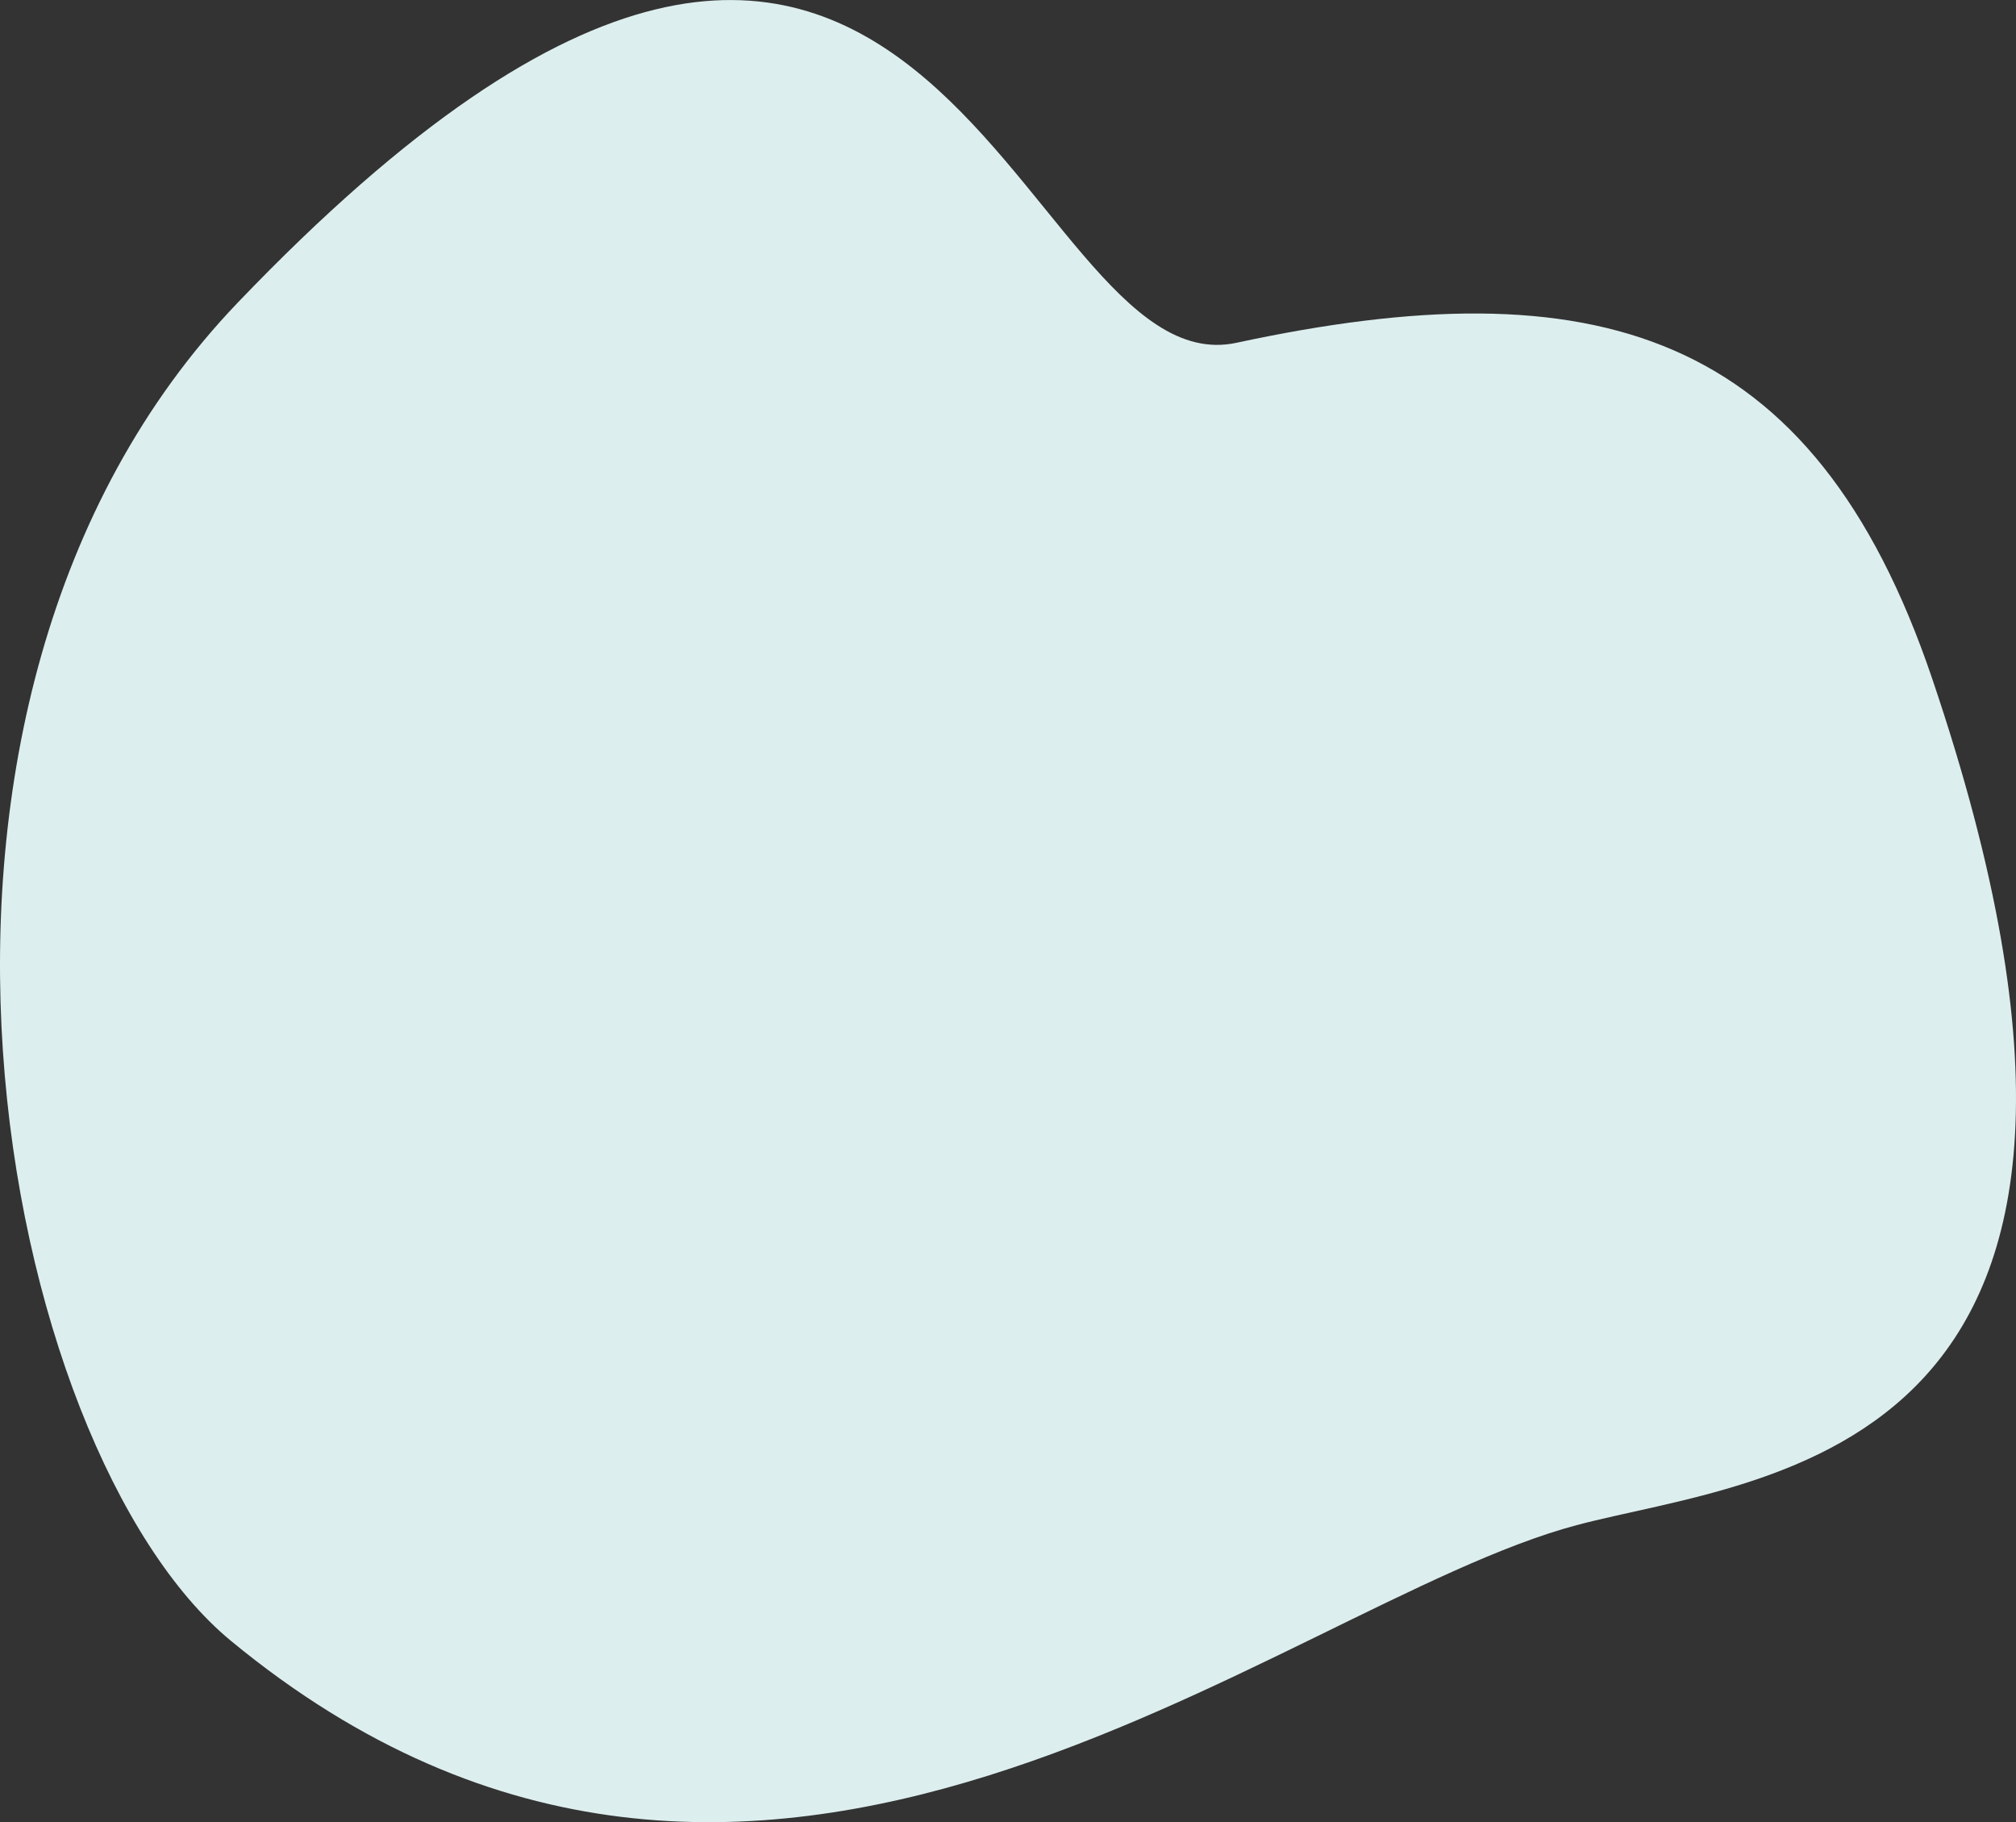 <?xml version="1.0" encoding="UTF-8" standalone="no"?>
<!-- Created with Inkscape (http://www.inkscape.org/) -->

<svg
   width="45.811mm"
   height="41.398mm"
   viewBox="0 0 45.811 41.398"
   version="1.1"
   id="svg1"
   xmlns:inkscape="http://www.inkscape.org/namespaces/inkscape"
   xmlns:sodipodi="http://sodipodi.sourceforge.net/DTD/sodipodi-0.dtd"
   xmlns="http://www.w3.org/2000/svg"
   xmlns:svg="http://www.w3.org/2000/svg">
  <rect x="0" y="0" width="45.811" height="41.398" fill="#333333" stroke="none"/>
  <sodipodi:namedview
     id="namedview1"
     pagecolor="#d7d7d7"
     bordercolor="#666666"
     borderopacity="1.0"
     inkscape:showpageshadow="2"
     inkscape:pageopacity="0.0"
     inkscape:pagecheckerboard="true"
     inkscape:deskcolor="#d1d1d1"
     inkscape:document-units="in"
     showborder="false" />
  <defs
     id="defs1" />
  <g
     inkscape:label="Layer 1"
     inkscape:groupmode="layer"
     id="layer1"
     transform="translate(-141.207,-162.184)">
    <path
       style="fill:#ddeeee;fill-opacity:1;stroke:none;stroke-width:0.265px;stroke-linecap:butt;stroke-linejoin:miter;stroke-opacity:1"
       d="m 177.032,196.835 c 4.266,-1.135 14.117,-1.426 8.079,-19.24 -2.698,-7.96 -7.683,-9.37 -15.807,-7.623 -5.12,1.101 -6.903,-17.406 -22.696,-0.911 -8.758,9.148 -5.418,26.065 -0.15,30.405 11.949,9.845 23.783,-0.824 30.574,-2.631 z"
       id="path4"
       sodipodi:nodetypes="ssssss"
       inkscape:export-filename="bg4.svg"
       inkscape:export-xdpi="400.25"
       inkscape:export-ydpi="400.25" />
  </g>
</svg>
